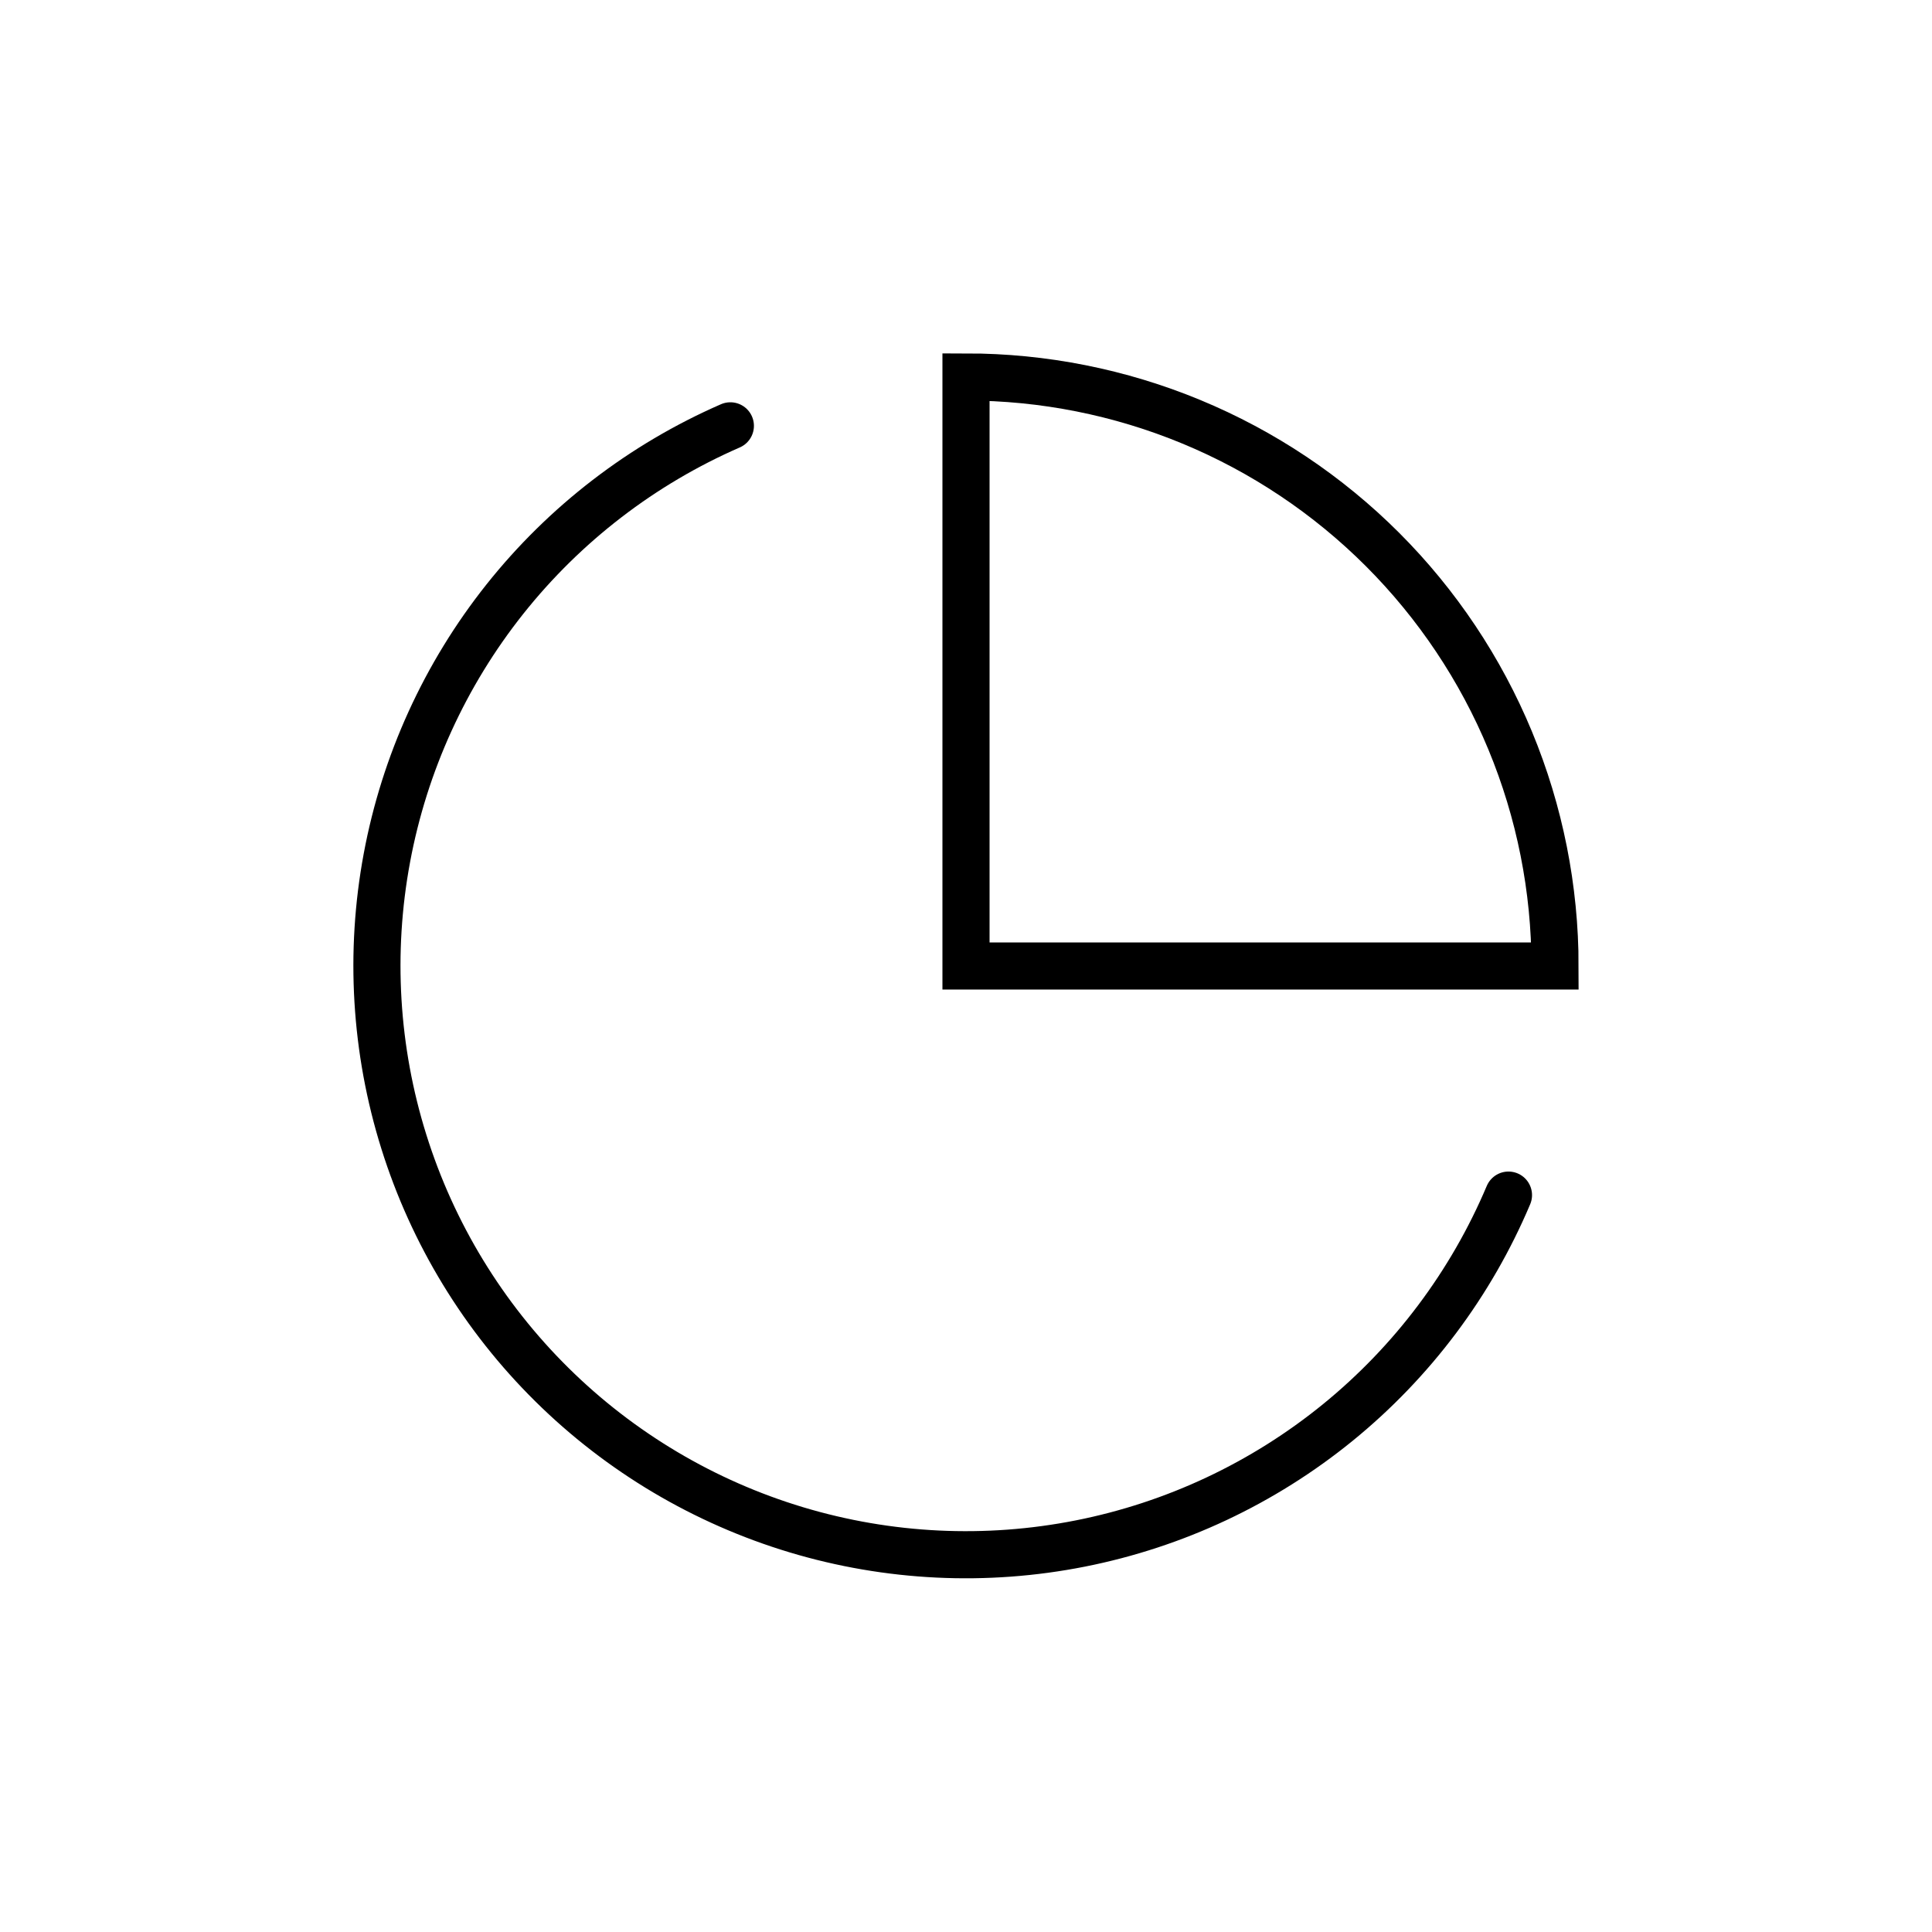 <svg width="82" height="82" viewBox="0 0 82 82" fill="none" xmlns="http://www.w3.org/2000/svg">
<path d="M64.024 50.724C62.434 54.485 59.946 57.8 56.779 60.377C53.611 62.955 49.861 64.718 45.855 65.511C41.849 66.305 37.71 66.105 33.799 64.929C29.889 63.753 26.326 61.637 23.422 58.766C20.518 55.895 18.361 52.356 17.141 48.459C15.92 44.562 15.673 40.425 16.421 36.411C17.168 32.396 18.888 28.626 21.429 25.429C23.971 22.233 27.256 19.707 30.999 18.074" stroke="black" stroke-width="2" stroke-linecap="round" strokeLinejoin="round"/>
<path d="M66 41C66 37.717 65.353 34.466 64.097 31.433C62.841 28.4 60.999 25.644 58.678 23.322C56.356 21.001 53.6 19.159 50.567 17.903C47.534 16.647 44.283 16 41 16V41H66Z" stroke="black" stroke-width="2" stroke-linecap="round" strokeLinejoin="round"/>
</svg>
